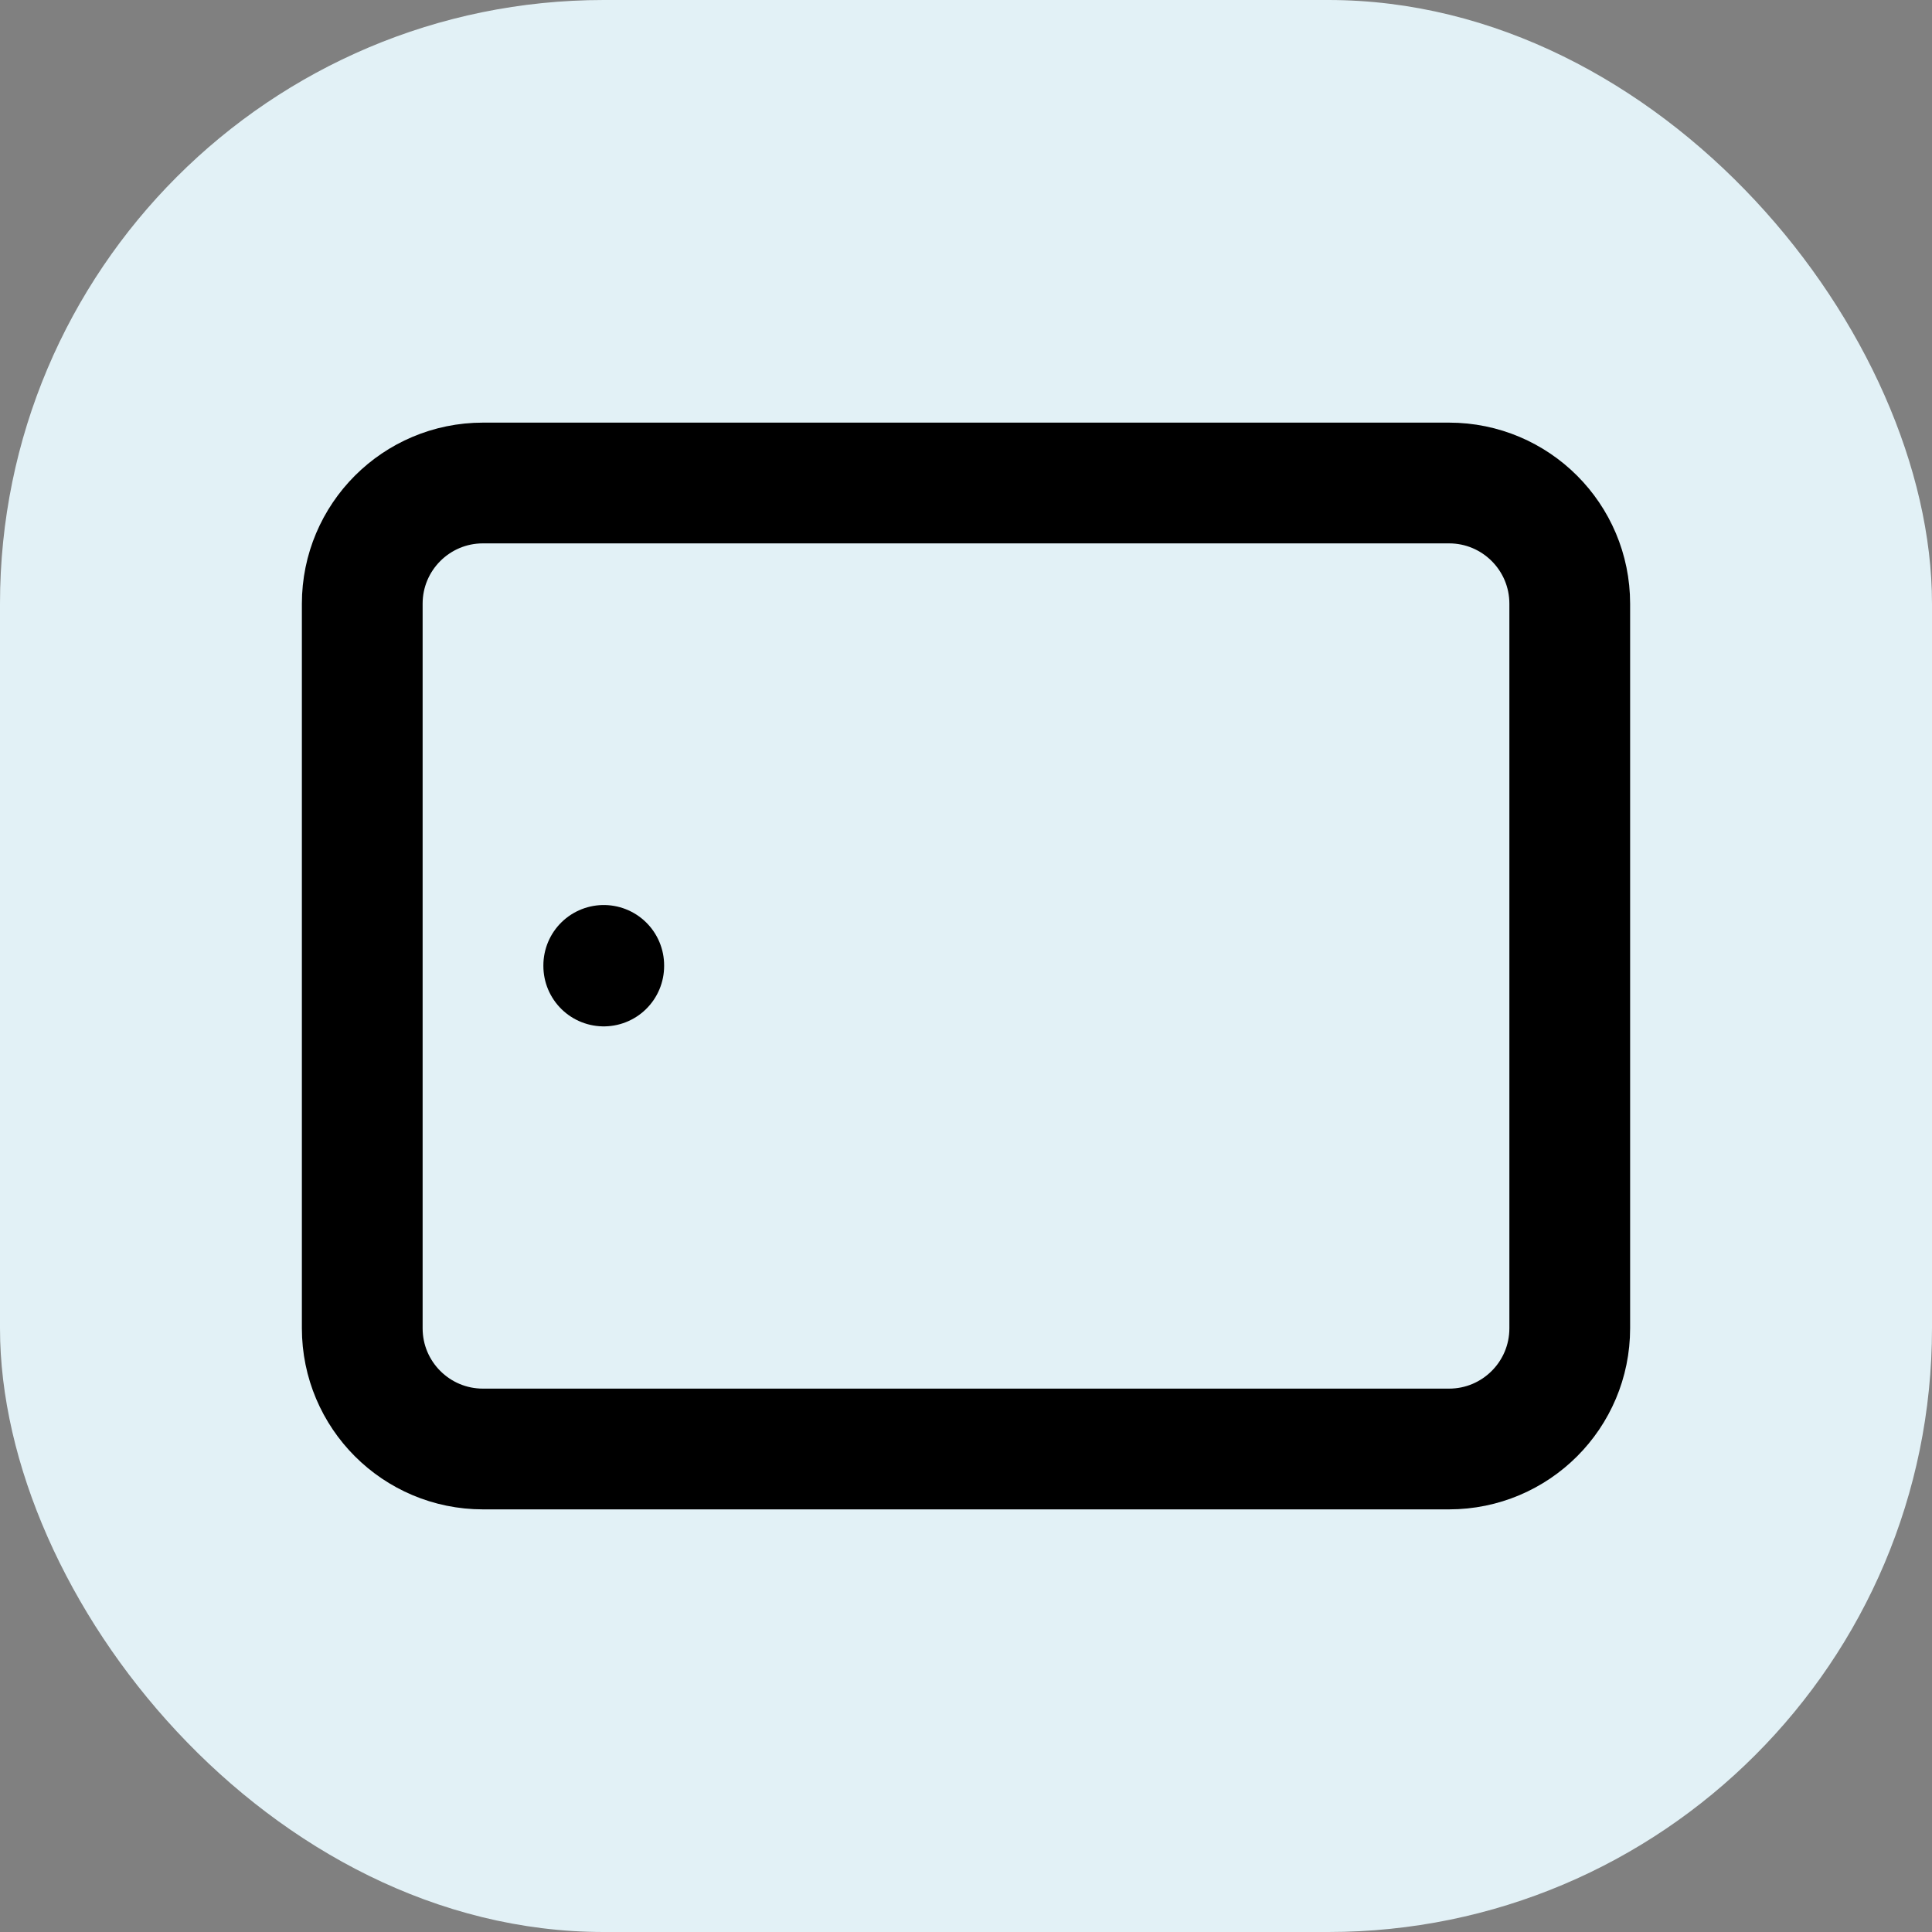 <svg xmlns="http://www.w3.org/2000/svg" fill="none" viewBox="0 0 32 32">
<rect x="0" y="0" width="32" height="32" fill="#808080" stroke="none"/>
<rect width="32" height="32" rx="10" fill="#E2F1F6"/>
<path d="M26 10V22C26 23.105 25.105 24 24 24H8C6.895 24 6 23.105 6 22V10C6 8.895 6.895 8 8 8L24 8C25.105 8 26 8.895 26 10Z" stroke="black" stroke-width="2" stroke-linecap="round" stroke-linejoin="round"/>
<path d="M10 16V15.99" stroke="black" stroke-width="2" stroke-linecap="round" stroke-linejoin="round"/>
</svg>